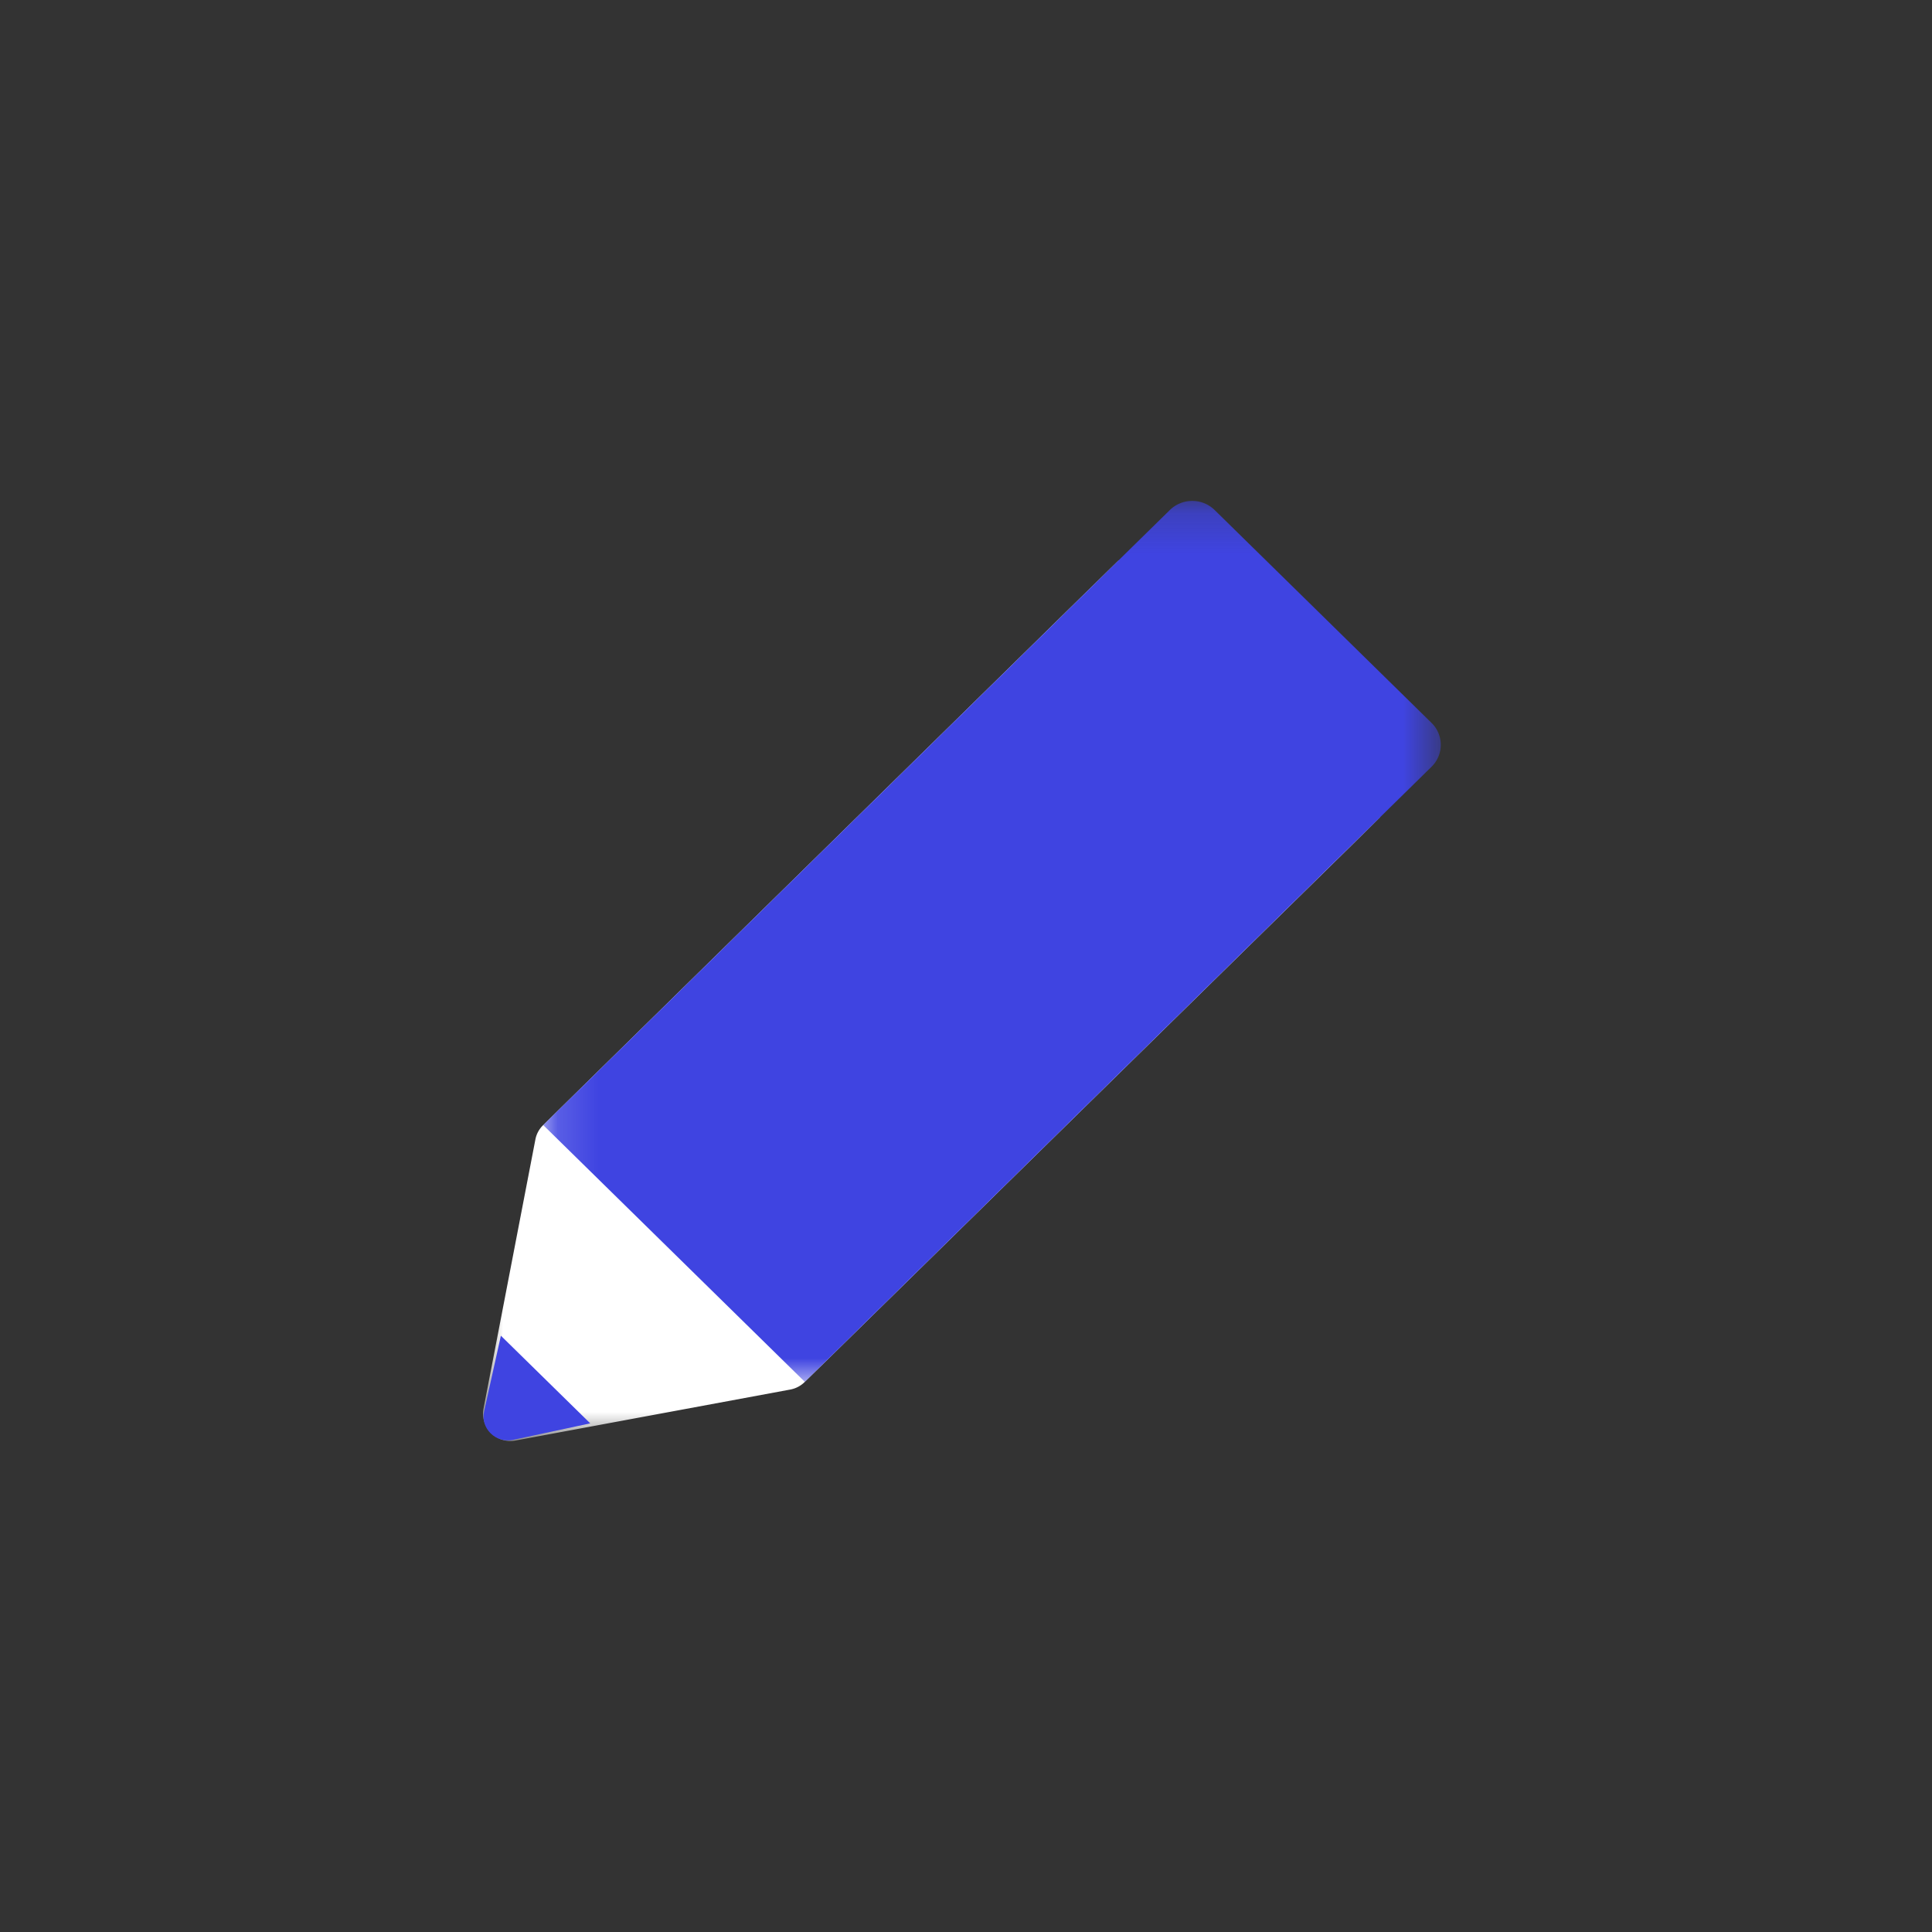 <svg xmlns="http://www.w3.org/2000/svg" xmlns:xlink="http://www.w3.org/1999/xlink" width="48" height="48" viewBox="0 0 48 48">
    <rect x="0" y="0" width="48" height="48" fill="#333333" stroke="none"/>
    <defs>
        <path id="a" d="M0 .346H22.29v21.876H0z"/>
        <path id="c" d="M.138.2h22.3v21.887H.138z"/>
    </defs>
    <g fill="none" fill-rule="evenodd">
        <g transform="translate(12 13.578)">
            <mask id="b" fill="#fff">
                <use xlink:href="#a"/>
            </mask>
            <path fill="#FFF" d="M15.788.346L1.49 14.38a.665.665 0 0 0-.188.35l-1.29 6.695a.678.678 0 0 0 .8.785l6.822-1.265a.69.69 0 0 0 .356-.185L22.29 6.726l-6.5-6.38z" mask="url(#b)"/>
        </g>
        <g transform="translate(13.358 12.245)">
            <mask id="d" fill="#fff">
                <use xlink:href="#c"/>
            </mask>
            <path fill="#3F44E1" d="M22.208 5.715l-5.39-5.29a.796.796 0 0 0-1.11 0L.138 15.707l6.5 6.38 15.57-15.282a.761.761 0 0 0 0-1.09" mask="url(#d)"/>
        </g>
        <path fill="#3F44E1" d="M12.75 35.773l1.914-.41-2.22-2.178-.417 1.88c-.094.423.29.8.723.708"/>
    </g>
</svg>
